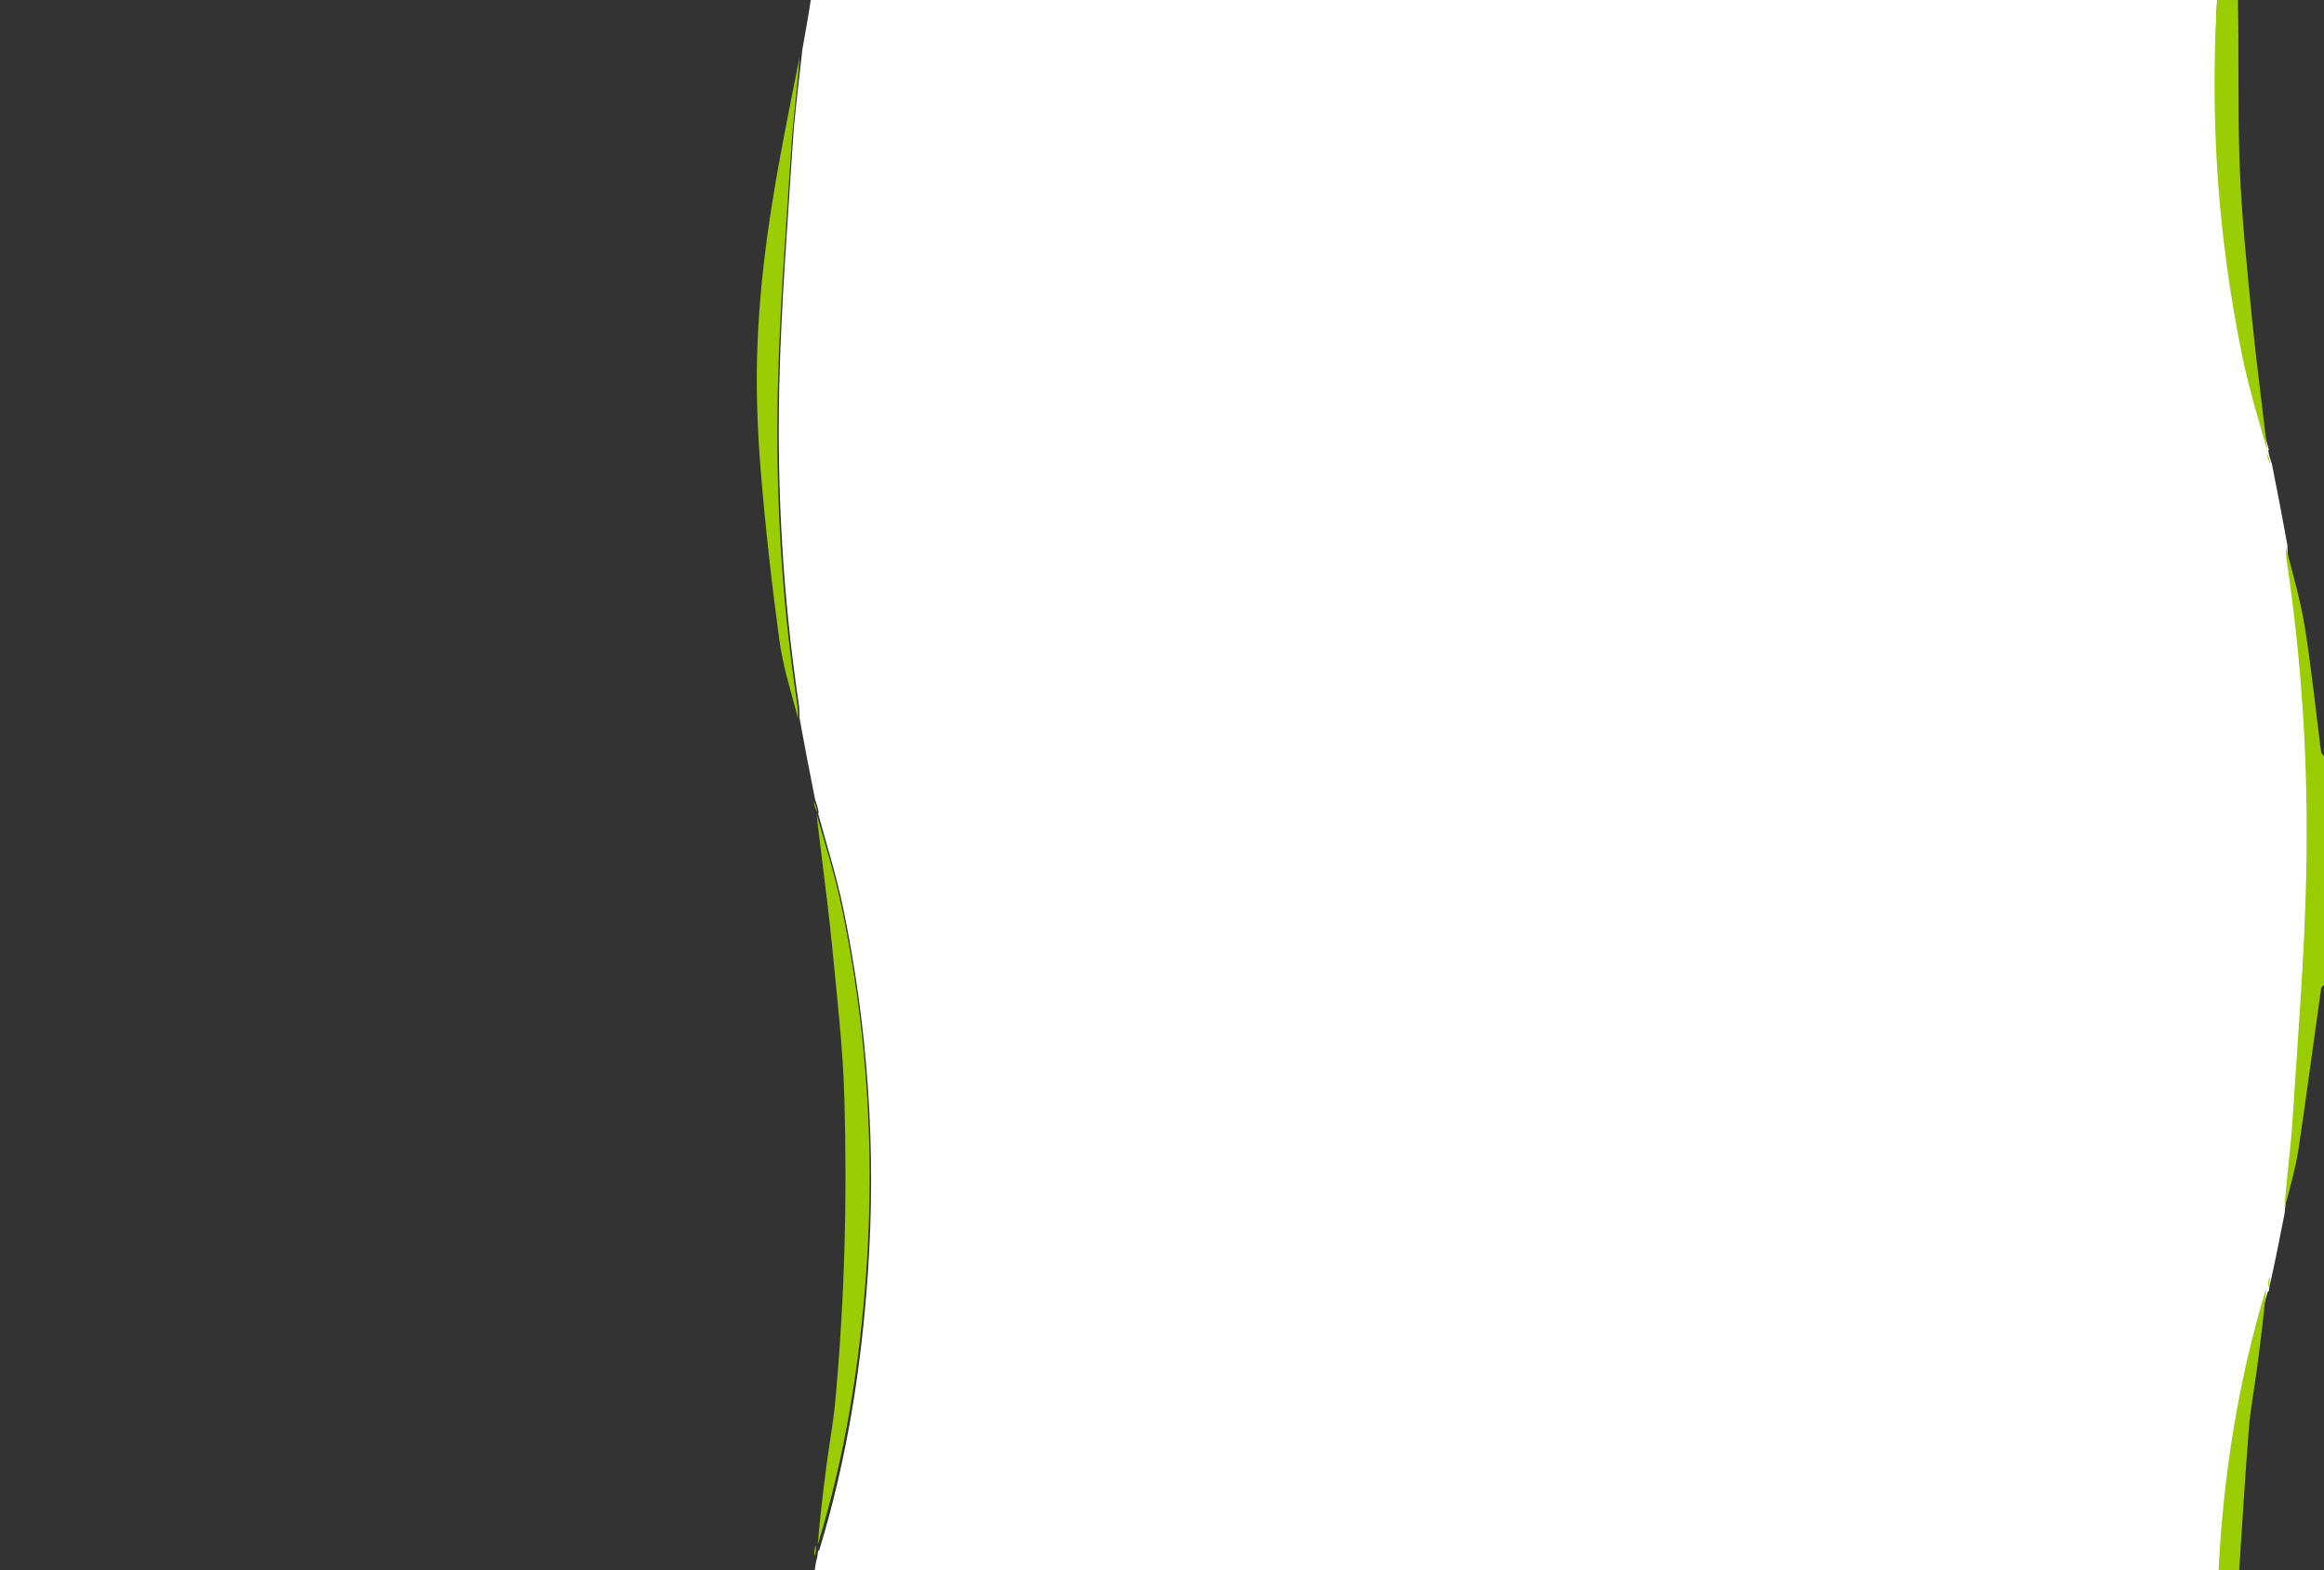 <?xml version="1.0" encoding="UTF-8" standalone="no"?>
<svg
   version="1.1"
   id="Layer_1"
   x="0px"
   y="0px"
   width="100%"
   viewBox="0 0 740 500"
   enable-background="new 0 0 740 500"
   xml:space="preserve"
   sodipodi:docname="back.svg"
   inkscape:version="1.1.2 (0a00cf5339, 2022-02-04)"
   xmlns:inkscape="http://www.inkscape.org/namespaces/inkscape"
   xmlns:sodipodi="http://sodipodi.sourceforge.net/DTD/sodipodi-0.dtd"
   xmlns="http://www.w3.org/2000/svg"
   xmlns:svg="http://www.w3.org/2000/svg"><rect x="0" y="0" width="740" height="500" fill="#333333" stroke="none"/><defs
   id="defs101" /><sodipodi:namedview
   id="namedview99"
   pagecolor="#ffffff"
   bordercolor="#666666"
   borderopacity="1.0"
   inkscape:pageshadow="2"
   inkscape:pageopacity="0.0"
   inkscape:pagecheckerboard="0"
   showgrid="false"
   inkscape:zoom="2.304"
   inkscape:cx="370.00868"
   inkscape:cy="190.97222"
   inkscape:window-width="2560"
   inkscape:window-height="1403"
   inkscape:window-x="1080"
   inkscape:window-y="0"
   inkscape:window-maximized="1"
   inkscape:current-layer="Layer_1" />
<path
   fill="#ffffff"
   opacity="1"
   stroke="none"
   d="m 258.464,-1.934 c 149.024,1.008 298.048,1.008 447.533,1.467 -1.943,38.544 0.767,76.279 8.525,113.607 2.108,10.141 5.234,20.067 7.906,30.059 0.014,-0.034 -0.056,-0.012 -0.18,0.348 0.266,1.524 0.656,2.689 1.167,4.227 1.738,8.707 3.355,17.04 4.932,25.84 0.052,1.807 0.049,3.16 0.247,4.483 4.985,33.406 6.94,67.055 6.207,100.764 -0.564,25.953 -2.642,51.878 -4.301,77.798 -0.63,9.842 -1.969,19.638 -3.071,29.855 -1.427,7.261 -2.768,14.121 -4.349,21.201 -0.39,1.309 -0.54,2.398 -0.657,3.489 0.032,0.002 0.017,-0.061 -0.33,0.09 -9.052,30.023 -13.724,60.58 -15.63,90.598 -149.024,0 -298.048,0 -447.528,0 -0.081,0 0.295,0 0.91,-4.572 0.39,-1.309 0.54,-2.398 0.657,-3.49 -0.032,-0.002 -0.017,0.061 0.33,-0.09 8.817,-28.775 13.399,-58.115 15.48,-87.827 2.762,-39.438 0.129,-78.595 -7.952,-117.3 -2.086,-9.989 -5.204,-19.759 -7.862,-29.596 -0.014,0.034 0.056,0.012 0.18,-0.348 -0.266,-1.524 -0.656,-2.689 -1.167,-4.228 -1.738,-8.707 -3.354,-17.04 -4.932,-25.838 -0.052,-1.805 -0.049,-3.158 -0.247,-4.481 -4.985,-33.407 -6.941,-67.056 -6.207,-100.766 0.564,-25.953 2.642,-51.879 4.301,-77.8 0.63,-9.842 1.969,-19.638 3.07,-29.856 1.046,-5.81 2.006,-11.219 2.966,-17.635 z"
   id="path72"
   style="stroke-width:1.004" />
<path
   opacity="0"
   stroke="none"
   d=" M259.142,495.681  C258.767,500 258.392,500 258.008,500  C172.37,500 86.741,500 1.055,500  C1.055,334.442 1.055,167.884 1.055,1  C86.354,1 171.708,1 257.531,0  C257.04,6.368 256.08,11.736 254.699,17.712  C251.169,35.464 247.652,52.548 245.085,69.773  C243.106,83.055 241.697,96.491 241.183,109.902  C240.688,122.788 241.106,135.775 242.135,148.636  C243.611,167.074 245.673,185.483 248.156,203.814  C249.319,212.402 252.054,220.778 254.077,229.25  C255.694,237.519 257.31,245.788 258.965,254.822  C259.367,256.718 259.729,257.85 260.091,258.982  C260.091,258.982 260.022,259.003 260.013,259.412  C260.337,262.416 260.688,265.01 260.999,267.608  C262.358,278.993 263.916,290.359 265.007,301.771  C266.524,317.646 268.395,333.535 268.856,349.454  C269.791,381.775 268.935,414.093 265.955,446.316  C265.323,453.144 264.037,459.91 263.152,466.717  C262.055,475.158 261.061,483.611 260.023,492.059  C260.023,492.059 260.007,491.997 259.696,492.112  C259.304,493.378 259.223,494.53 259.142,495.681 z"
   id="path74" />
<path
   opacity="0"
   stroke="none"
   d=" M727.923,173.75  C726.306,165.481 724.69,157.212 723.034,148.178  C722.633,146.282 722.271,145.15 721.909,144.018  C721.909,144.018 721.978,143.997 721.987,143.588  C720.314,129.24 718.407,115.324 717.013,101.357  C715.434,85.536 713.747,69.691 713.148,53.818  C712.484,36.235 712.999,18.608 713,1  C722.318,1 731.636,1 741,1  C741,80.688 741,160.375 740.584,240.702  C739.786,240.668 739.151,240.027 739.059,239.316  C737.333,226.071 736.005,212.763 733.88,199.584  C732.476,190.879 729.948,182.355 727.923,173.75 z"
   id="path76" />
<path
   opacity="0"
   stroke="none"
   d=" M722.858,406.32  C724.199,399.512 725.54,392.704 727.301,385.288  C729.146,378.343 730.951,372.064 731.92,365.658  C734.478,348.73 736.654,331.744 739.086,314.797  C739.183,314.12 740.338,313.595 741,313  C741,375.667 741,438.333 741,500  C731.901,500 722.919,500 713.467,500  C714,485.064 714.868,470.002 716.069,454.966  C716.587,448.488 717.83,442.07 718.682,435.617  C719.812,427.062 720.881,418.5 721.977,409.94  C721.977,409.94 721.992,410.003 722.303,409.888  C722.695,408.622 722.777,407.471 722.858,406.32 z"
   id="path78" />
<path
   fill="#9BCD05"
   opacity="1"
   stroke="none"
   d=" M741,312.531  C740.338,313.595 739.183,314.12 739.086,314.797  C736.654,331.744 734.478,348.73 731.92,365.658  C730.951,372.064 729.146,378.343 727.387,384.89  C728.068,375.358 729.407,365.637 730.037,355.87  C731.696,330.146 733.773,304.418 734.338,278.662  C735.071,245.209 733.116,211.816 728.131,178.663  C727.933,177.35 727.936,176.007 727.884,174.214  C729.948,182.355 732.476,190.879 733.88,199.584  C736.005,212.763 737.333,226.071 739.059,239.316  C739.151,240.027 739.786,240.668 740.584,241.17  C741,264.688 741,288.375 741,312.531 z"
   id="path80" />
<path
   fill="#9bcd05"
   opacity="1"
   stroke="none"
   d="m 712.562,-0.94 c 0.436,17.847 -0.078,35.714 0.585,53.536 0.599,16.089 2.286,32.15 3.865,48.185 1.394,14.157 3.302,28.263 4.96,42.839 -2.681,-9.636 -5.807,-19.621 -7.915,-29.822 -7.758,-37.548 -10.468,-75.506 -8.061,-114.277 2.044,-0.462 4.086,-0.462 6.565,-0.462 z"
   id="path82"
   style="stroke-width:1.007" />
<path
   fill="#9BCD05"
   opacity="1"
   stroke="none"
   d=" M721.63,410.09  C720.881,418.5 719.812,427.062 718.682,435.617  C717.83,442.07 716.587,448.488 716.069,454.966  C714.868,470.002 714,485.064 712.998,500  C710.958,500 708.917,500 706.438,500  C707.906,470.21 712.579,439.885 721.63,410.09 z"
   id="path84" />
<path
   fill="#9BCD05"
   opacity="1"
   stroke="none"
   d=" M260.37,491.91  C261.061,483.611 262.055,475.158 263.152,466.717  C264.037,459.91 265.323,453.144 265.955,446.316  C268.935,414.093 269.791,381.775 268.856,349.454  C268.395,333.535 266.524,317.646 265.007,301.771  C263.916,290.359 262.358,278.993 260.999,267.608  C260.688,265.01 260.337,262.416 260.027,259.379  C262.693,268.732 265.811,278.428 267.897,288.342  C275.979,326.752 278.611,365.612 275.849,404.751  C273.769,434.236 269.187,463.353 260.37,491.91 z"
   id="path86" />
<path
   fill="#9BCD05"
   opacity="1"
   stroke="none"
   d=" M254.116,228.788  C252.054,220.778 249.319,212.402 248.156,203.814  C245.673,185.483 243.611,167.074 242.135,148.636  C241.106,135.775 240.688,122.788 241.183,109.902  C241.697,96.491 243.106,83.055 245.085,69.773  C247.652,52.548 251.169,35.464 254.613,18.109  C253.932,27.641 252.593,37.363 251.963,47.13  C250.304,72.855 248.226,98.583 247.662,124.339  C246.929,157.794 248.884,191.187 253.869,224.34  C254.067,225.653 254.064,226.996 254.116,228.788 z"
   id="path88" />
<path
   fill="#9BCD05"
   opacity="1"
   stroke="none"
   d=" M721.785,144.375  C722.271,145.15 722.633,146.282 722.913,147.807  C722.44,147.044 722.05,145.888 721.785,144.375 z"
   id="path90" />
<path
   fill="#9BCD05"
   opacity="1"
   stroke="none"
   d=" M260.215,258.625  C259.729,257.85 259.367,256.718 259.087,255.193  C259.56,255.956 259.95,257.112 260.215,258.625 z"
   id="path92" />
<path
   fill="#9BCD05"
   opacity="1"
   stroke="none"
   d=" M722.617,406.538  C722.777,407.471 722.695,408.622 722.271,409.886  C722.078,408.917 722.227,407.836 722.617,406.538 z"
   id="path94" />
<path
   fill="#9BCD05"
   opacity="1"
   stroke="none"
   d=" M259.382,495.463  C259.223,494.53 259.304,493.378 259.729,492.114  C259.922,493.083 259.772,494.164 259.382,495.463 z"
   id="path96" />
</svg>
